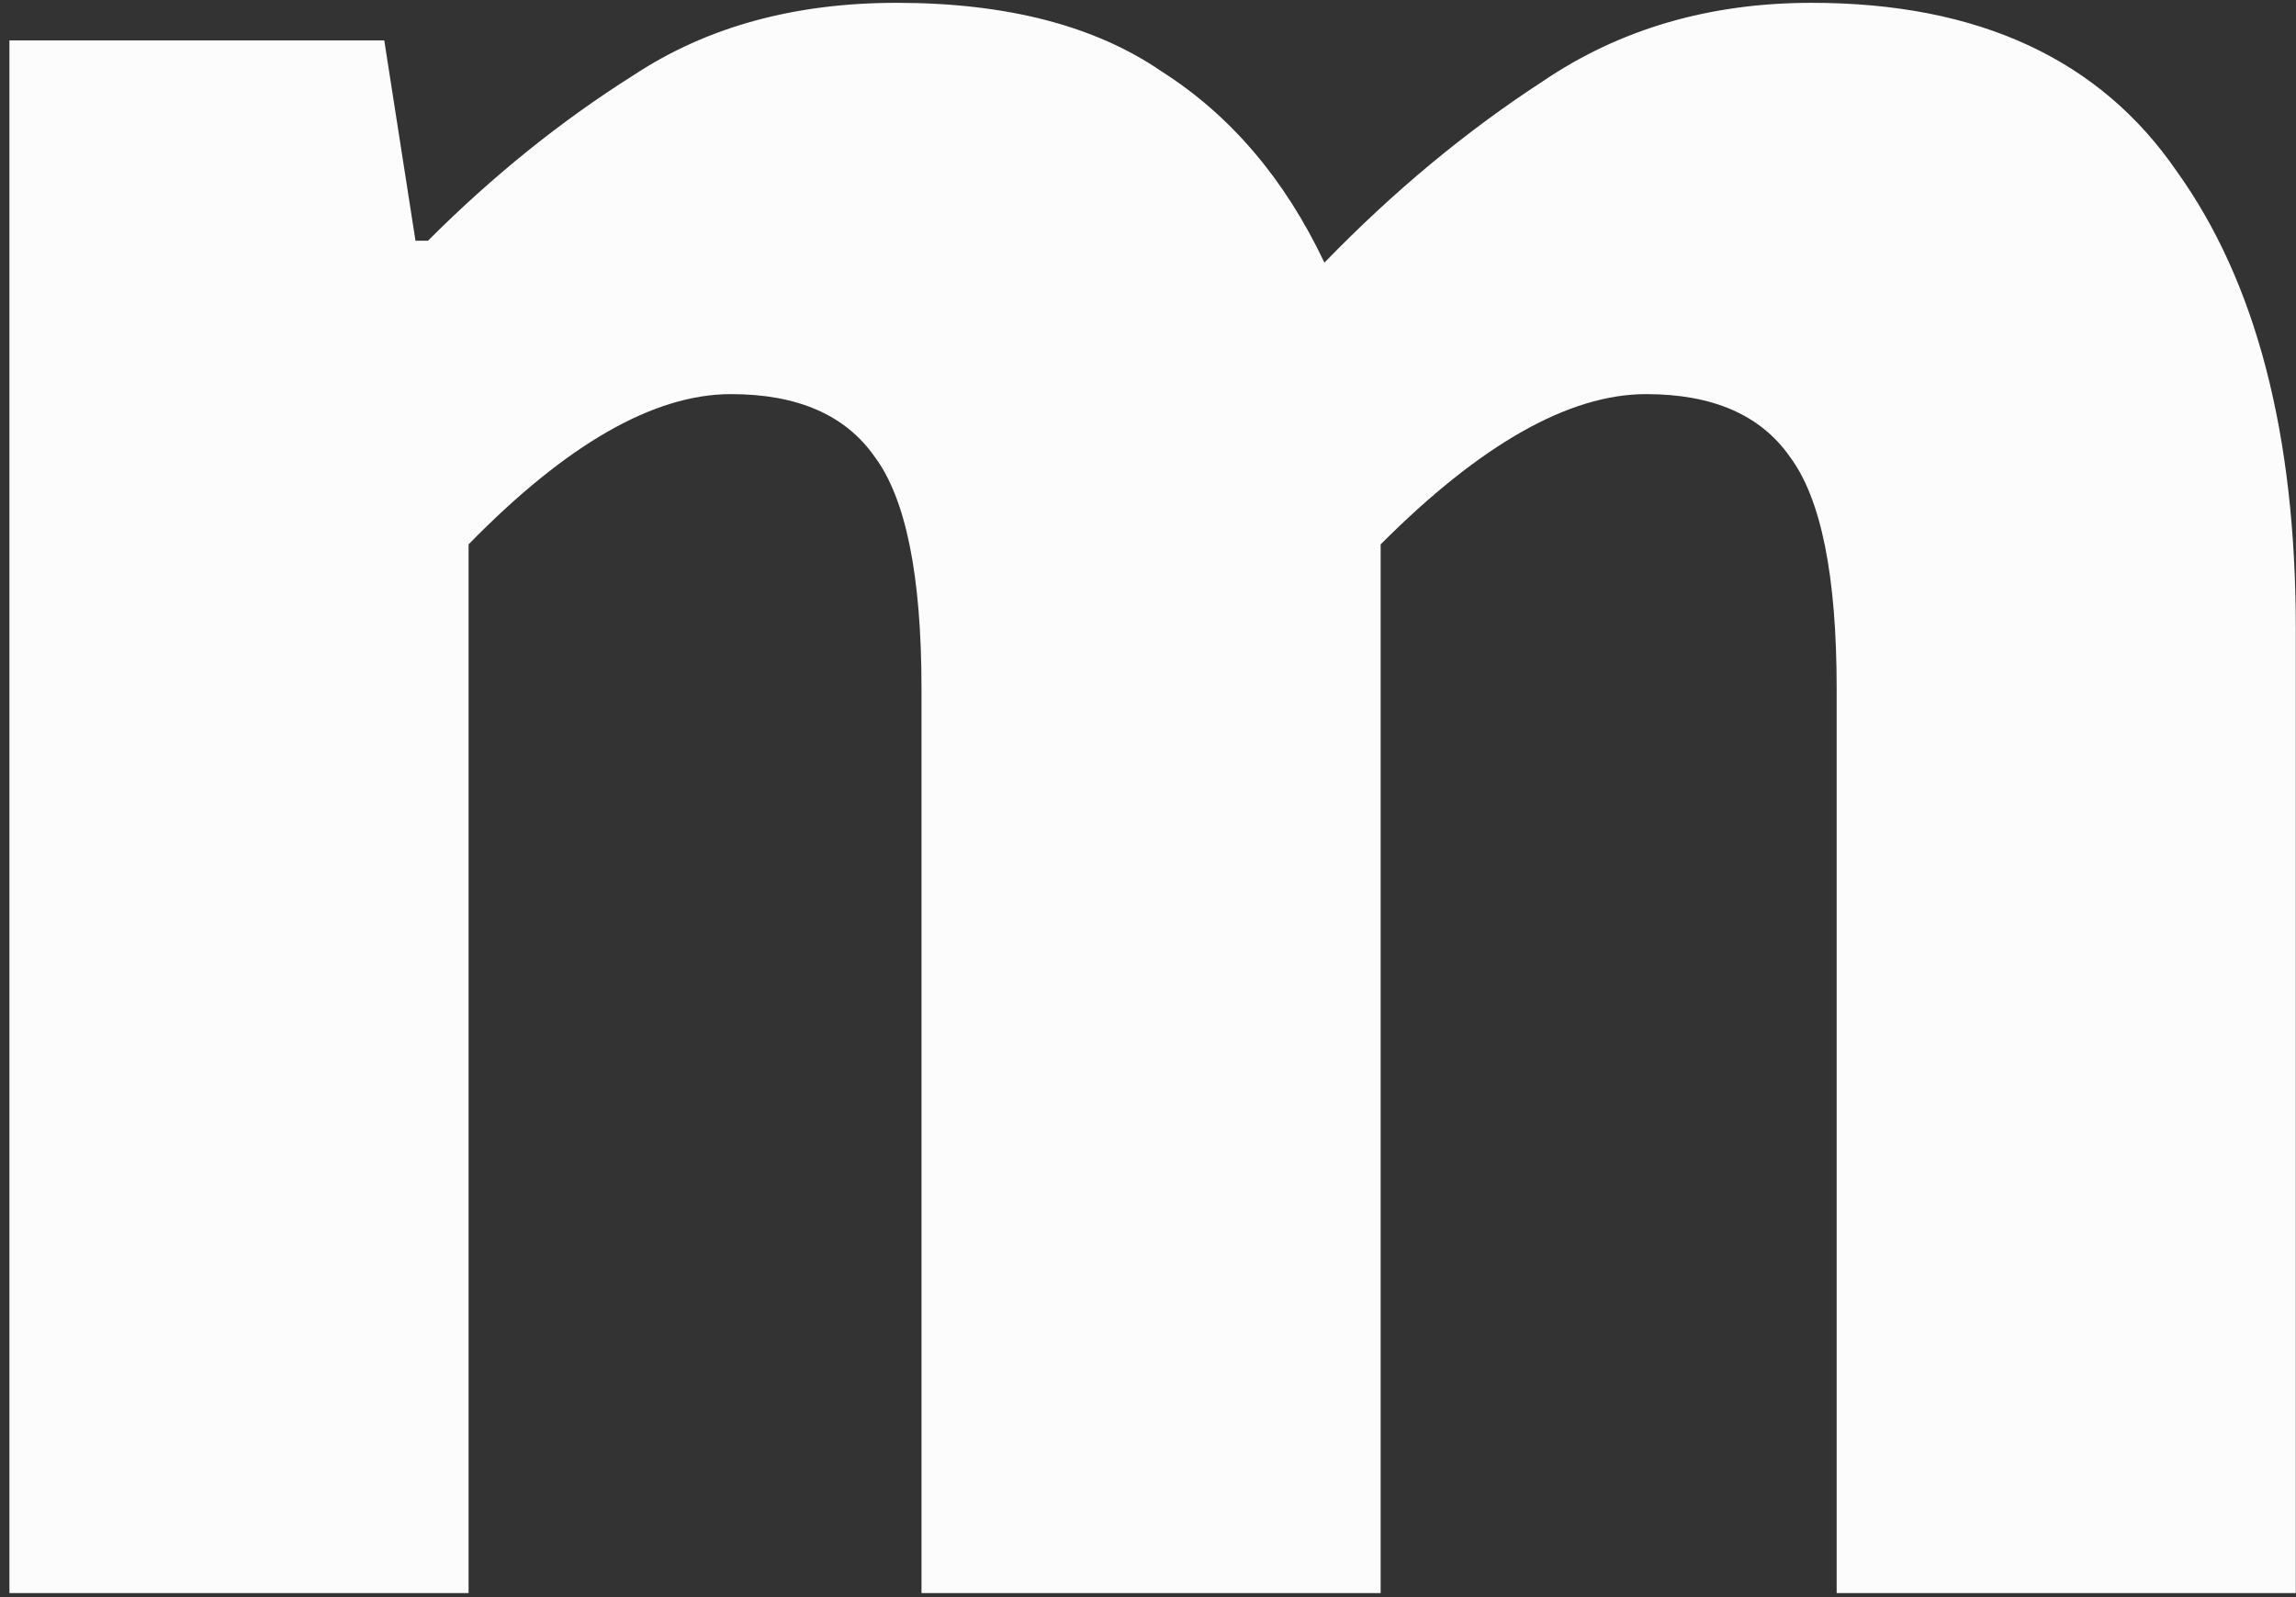 <svg width="161" height="112" viewBox="0 0 161 112" fill="none" xmlns="http://www.w3.org/2000/svg">
<rect x="0" y="0" width="161" height="112" fill="#333333" stroke="none"/>
<path d="M0.661 111.715V2.832H26.945L29.135 16.881H30.011C34.537 12.345 39.356 8.466 44.467 5.247C49.577 1.881 55.71 0.198 62.865 0.198C70.603 0.198 76.809 1.808 81.482 5.027C86.301 8.1 90.097 12.564 92.871 18.418C97.69 13.442 102.804 9.198 108.205 5.686C113.606 2.027 119.882 0.198 127.04 0.198C138.717 0.198 147.263 4.149 152.665 12.052C158.217 19.808 160.987 30.492 160.987 44.102V111.715H128.79V48.273C128.79 40.37 127.698 34.955 125.507 32.028C123.461 29.102 120.106 27.638 115.428 27.638C110.027 27.638 103.823 31.15 96.814 38.175V111.715H64.617V48.273C64.617 40.37 63.521 34.955 61.331 32.028C59.287 29.102 55.929 27.638 51.257 27.638C45.853 27.638 39.721 31.15 32.858 38.175V111.715H0.661Z" fill="#FCFCFC"/>
</svg>

